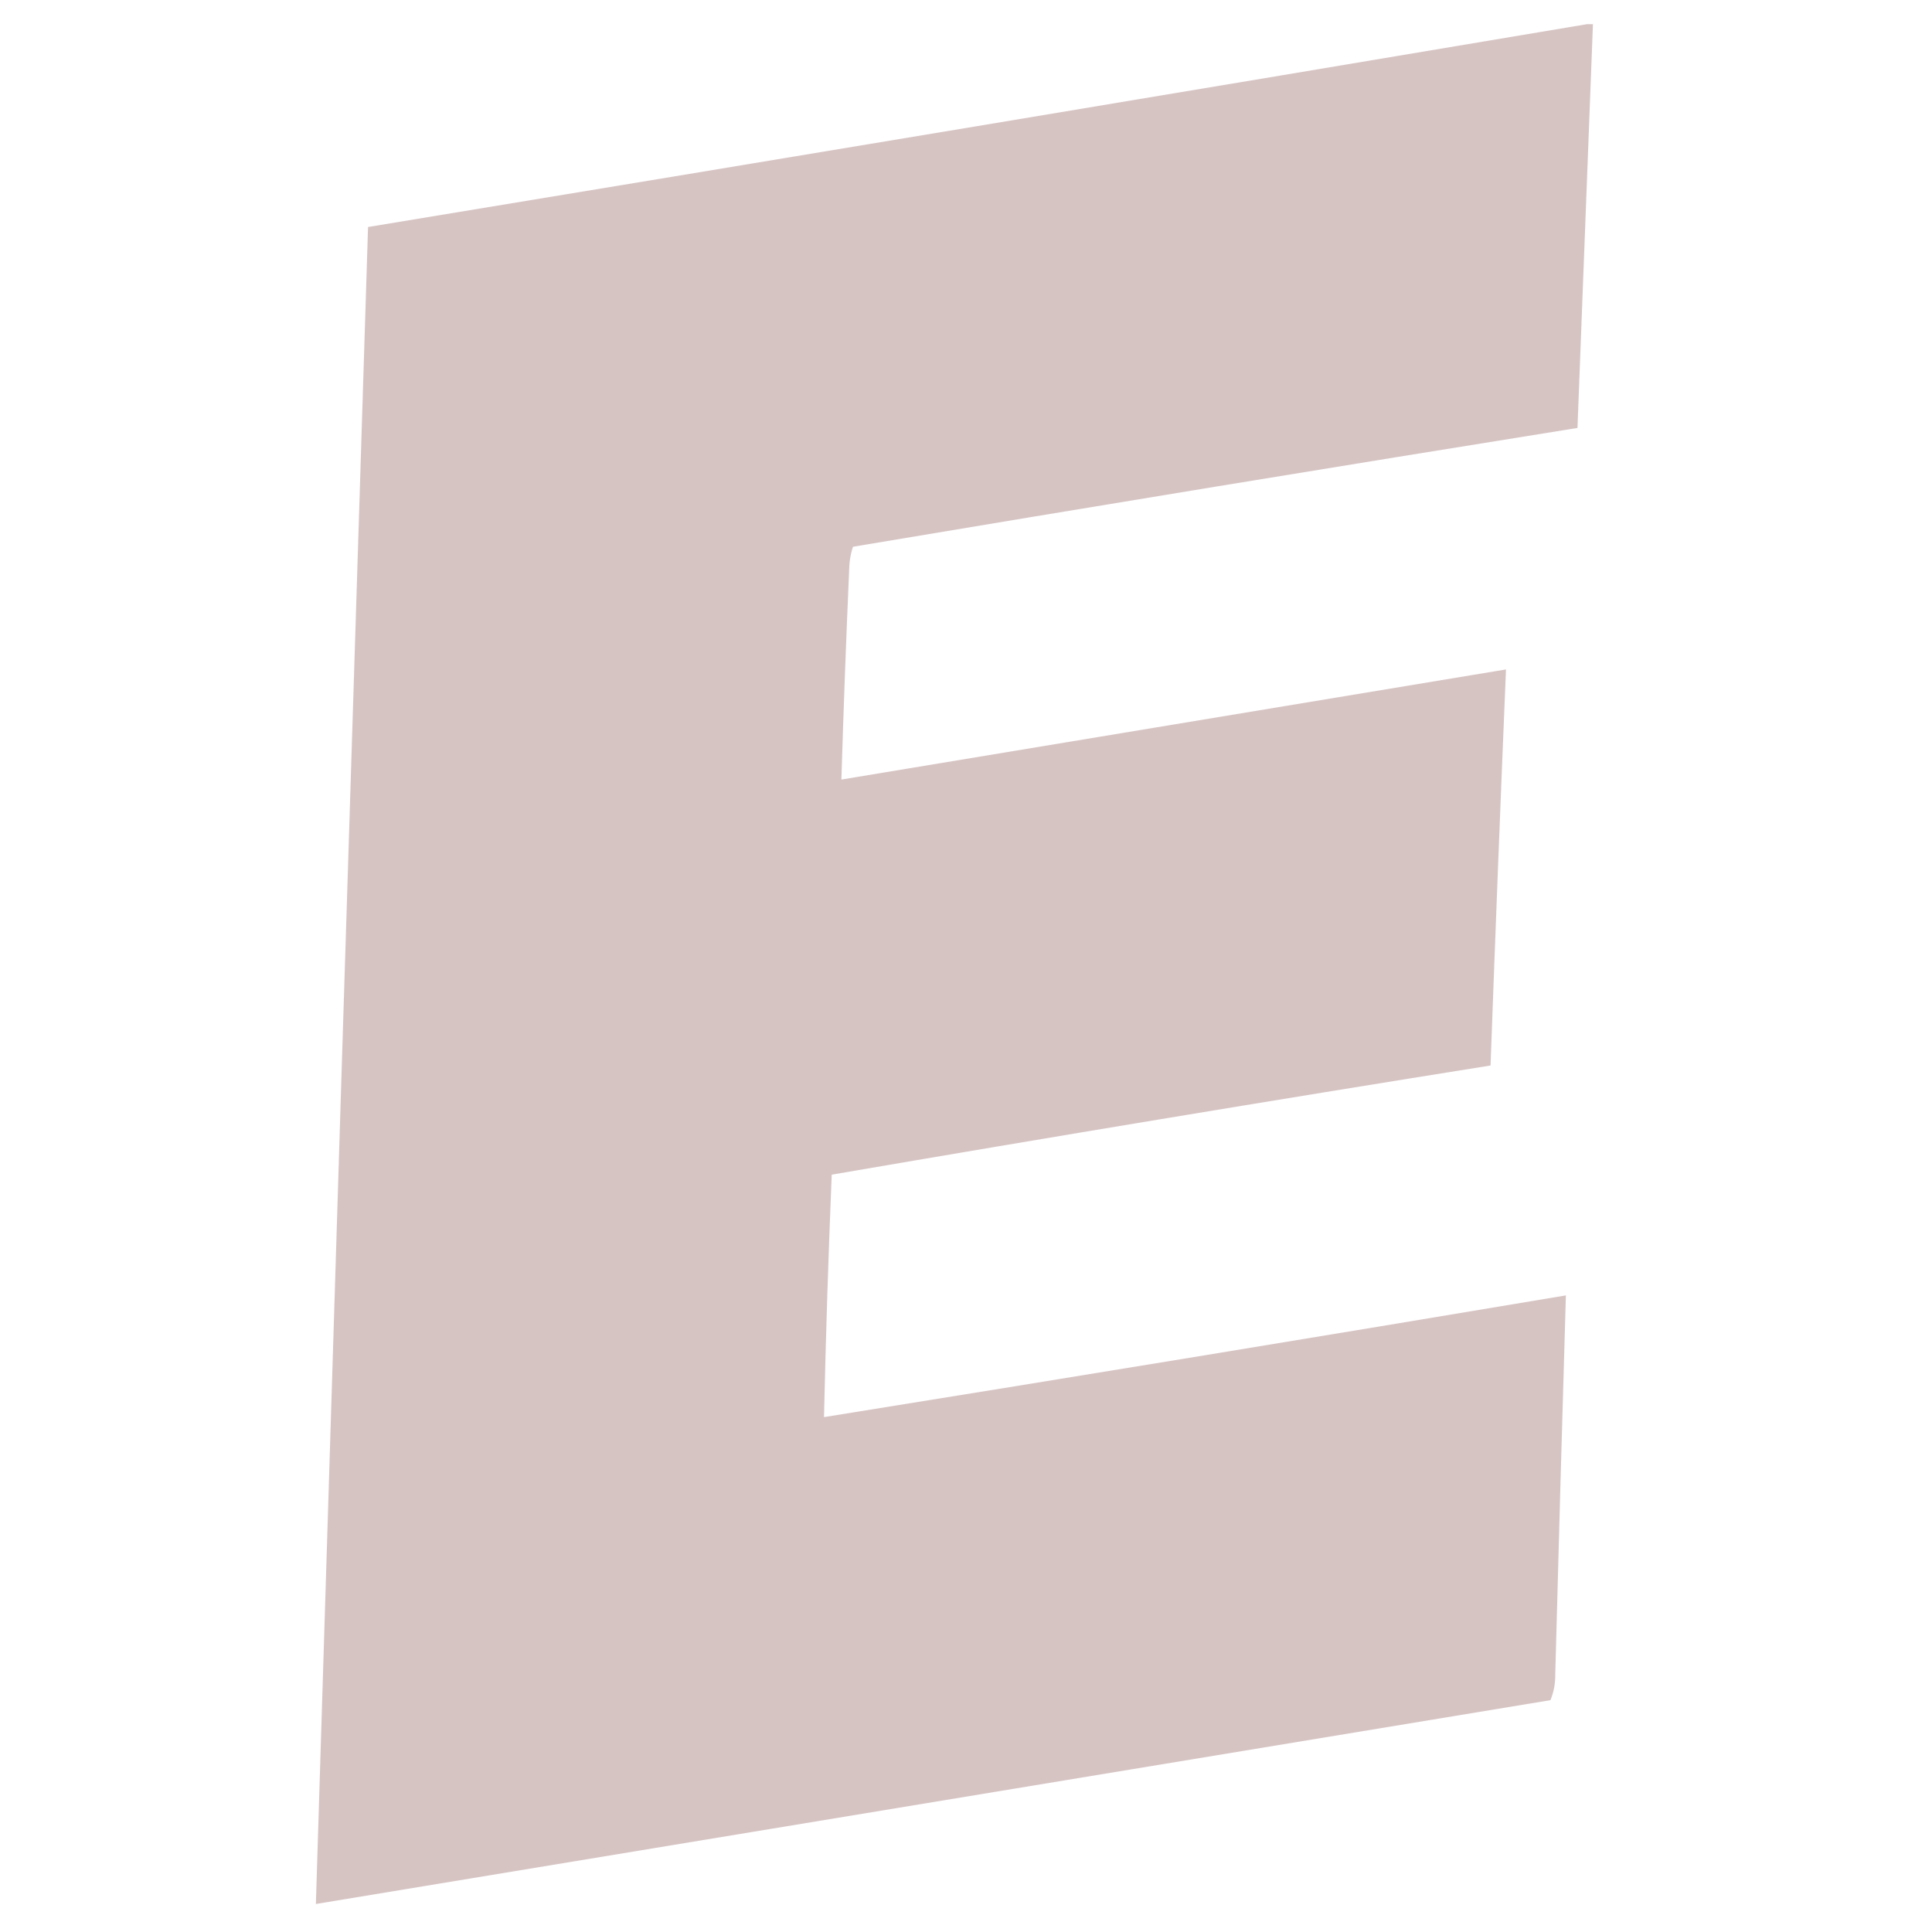 <?xml version="1.0" encoding="UTF-8"?>
<!DOCTYPE svg PUBLIC "-//W3C//DTD SVG 1.1//EN" "http://www.w3.org/Graphics/SVG/1.1/DTD/svg11.dtd">
<svg xmlns="http://www.w3.org/2000/svg" version="1.1" width="1000px" height="1000px" style="shape-rendering:geometricPrecision; text-rendering:geometricPrecision; image-rendering:optimizeQuality; fill-rule:evenodd; clip-rule:evenodd" xmlns:xlink="http://www.w3.org/1999/xlink">
<g><path style="opacity:0.995" fill="#d6c4c3" d="M 821.5,12.5 C 822.5,12.5 823.5,12.5 824.5,12.5C 821.833,82.163 819.167,151.83 816.5,221.5C 691.443,241.565 566.443,262.065 441.5,283C 440.204,286.909 439.537,291.075 439.5,295.5C 437.927,331.494 436.594,367.494 435.5,403.5C 550.167,384.5 664.833,365.5 779.5,346.5C 776.654,414.824 773.988,483.157 771.5,551.5C 657.726,569.685 544.06,588.518 430.5,608C 428.767,649.759 427.433,691.592 426.5,733.5C 554.571,712.933 682.571,691.933 810.5,670.5C 808.568,735.827 806.734,801.16 805,866.5C 805.072,871.308 804.239,875.808 802.5,880C 589.49,915.168 376.49,950.335 163.5,985.5C 172.379,696.158 181.379,406.825 190.5,117.5C 401.012,82.804 611.345,47.804 821.5,12.5 Z"/></g>
</svg>
